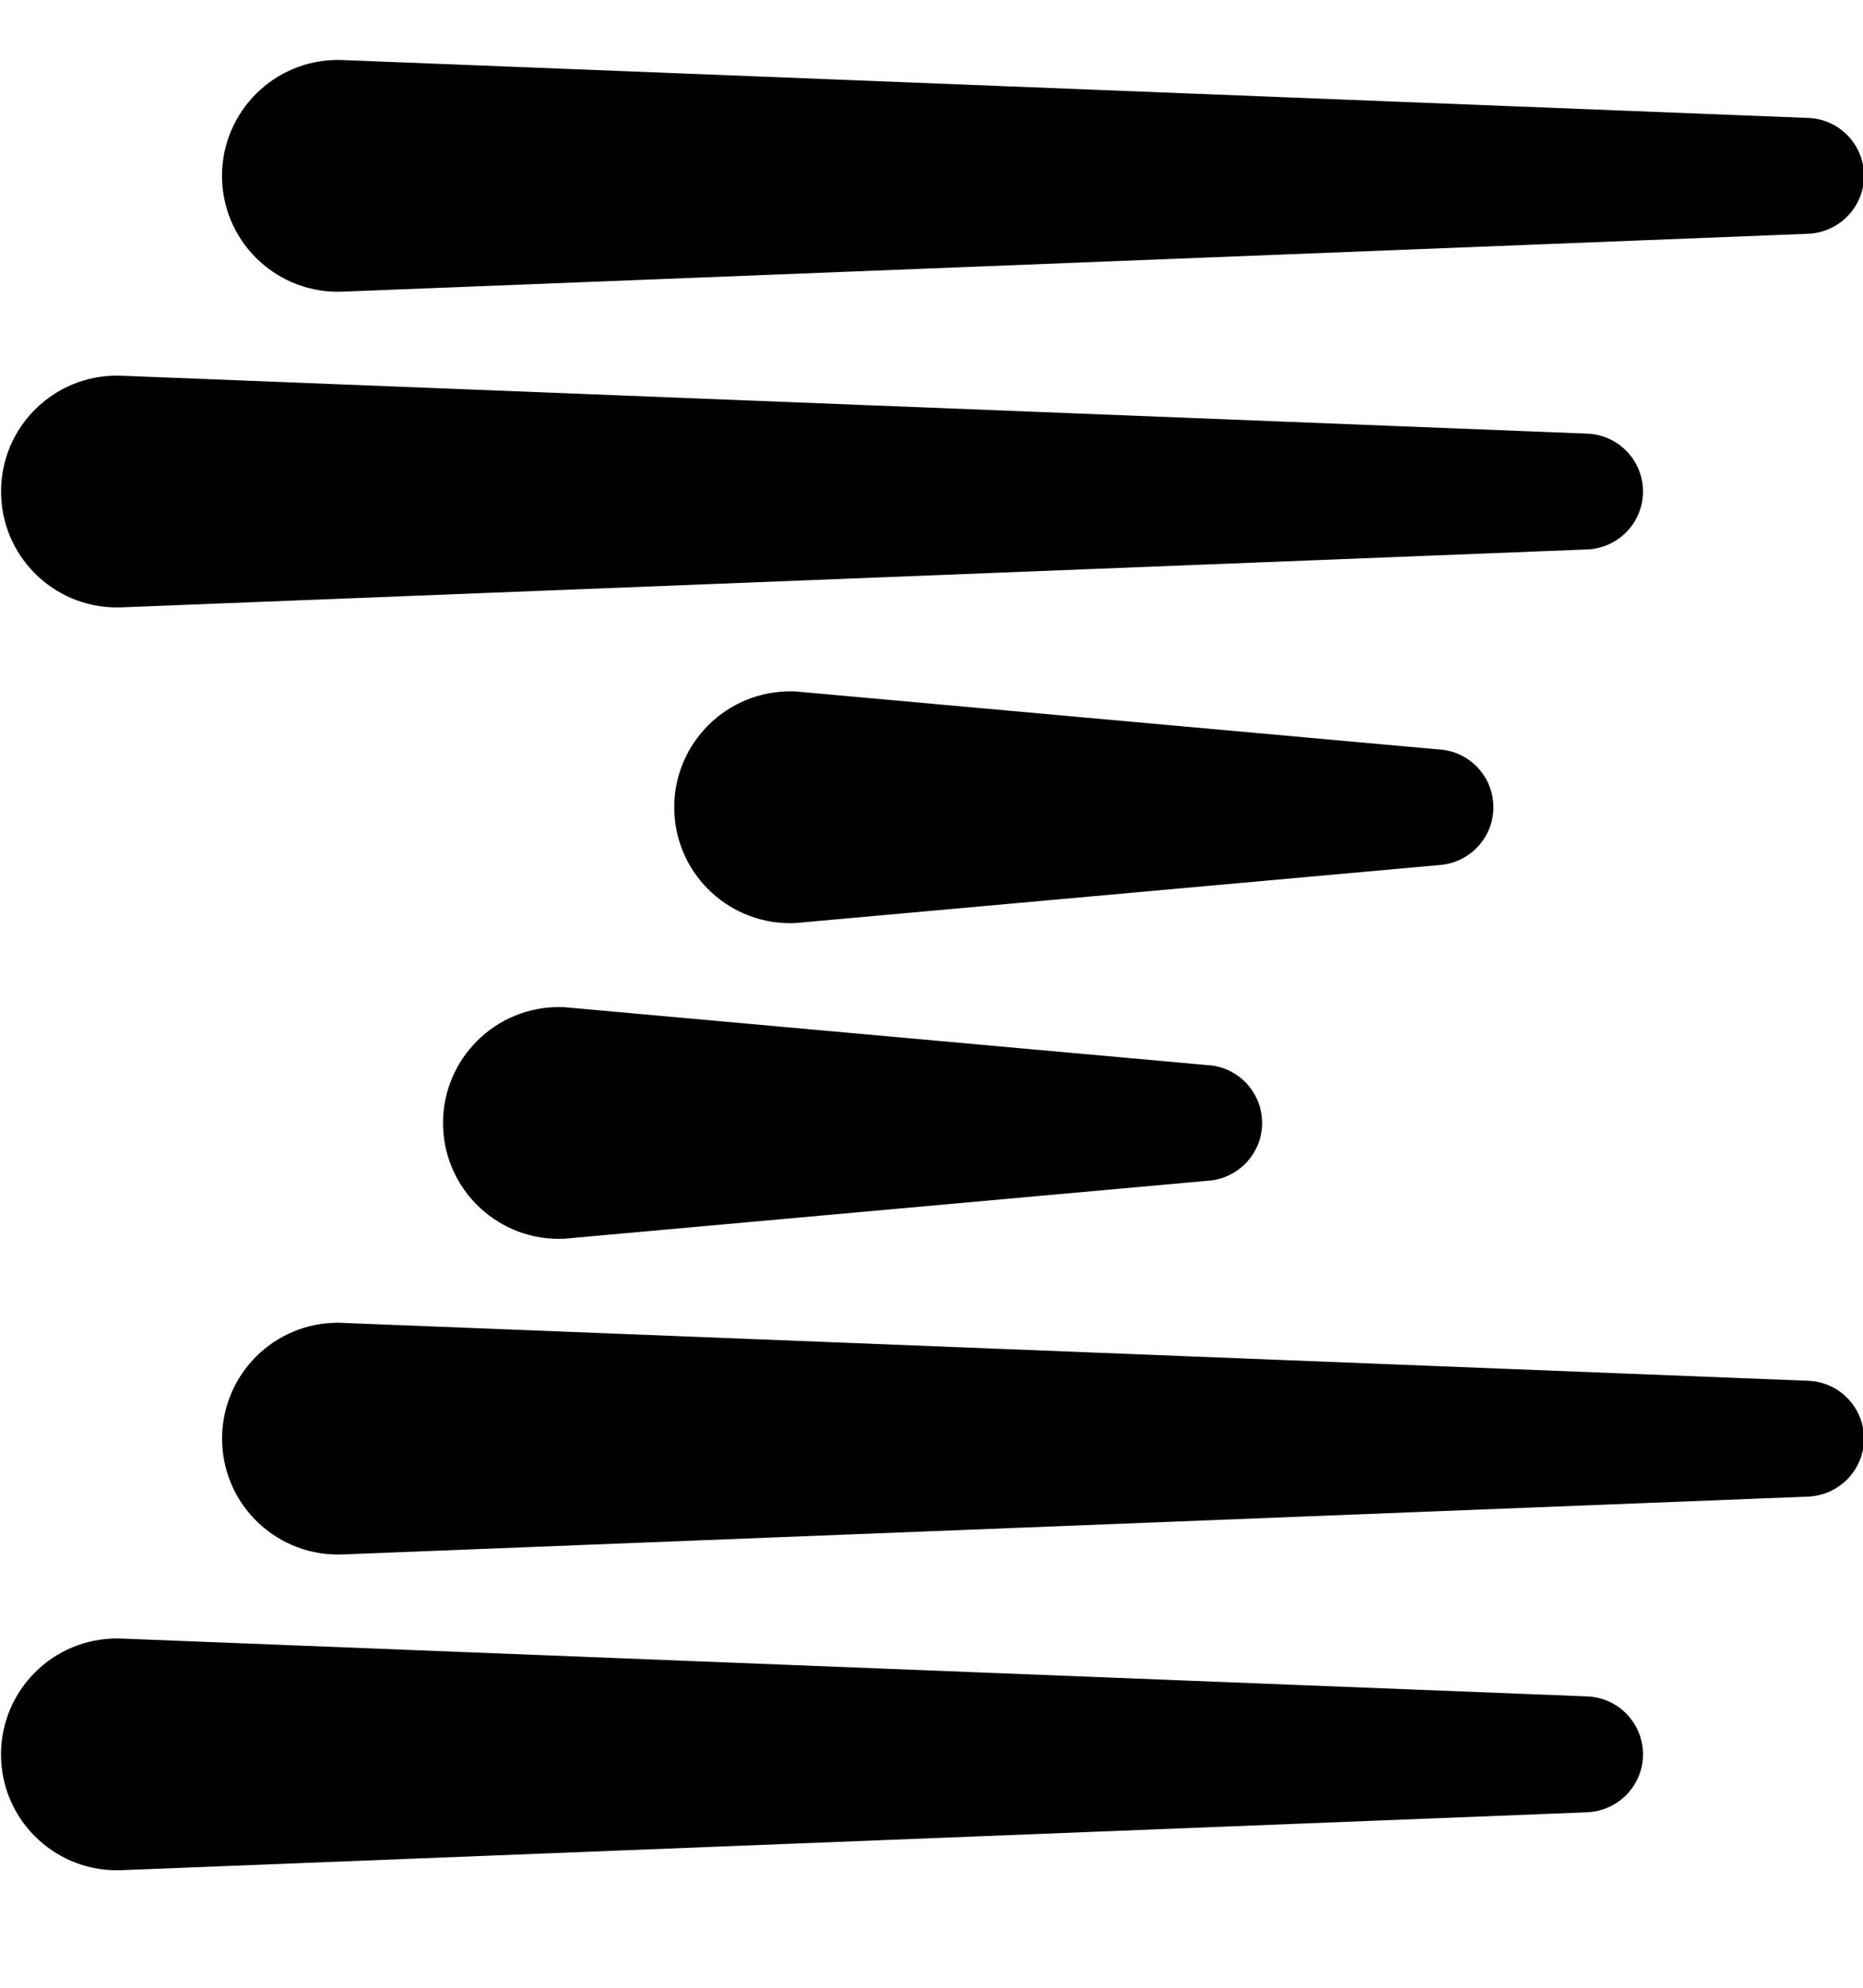 <?xml version="1.0" encoding="UTF-8" standalone="no"?>
<!-- Generated by IcoMoon.io -->

<svg
   xmlns:dc="http://purl.org/dc/elements/1.1/"
   xmlns:cc="http://creativecommons.org/ns#"
   xmlns:rdf="http://www.w3.org/1999/02/22-rdf-syntax-ns#"
   xmlns:svg="http://www.w3.org/2000/svg"
   xmlns="http://www.w3.org/2000/svg"
   xmlns:sodipodi="http://sodipodi.sourceforge.net/DTD/sodipodi-0.dtd"
   xmlns:inkscape="http://www.inkscape.org/namespaces/inkscape"
   version="1.1"
   width="30"
   height="32"
   viewBox="0 0 30 32"
   id="svg2"
   inkscape:version="0.91 r13725"
   sodipodi:docname="ripple-logo.svg">
  <defs
     id="defs8">
    <clipPath
       id="clipPath38"
       clipPathUnits="userSpaceOnUse">
      <path
         inkscape:connector-curvature="0"
         id="path40"
         d="m 1534.39,2877.14 c -55.74,-2.45 -98.94,-49.64 -96.47,-105.39 2.45,-55.74 49.63,-98.93 105.37,-96.48 l 1277.88,50.47 c 25.8,1.22 47.1,21.94 48.25,48.23 1.24,27.89 -20.36,51.48 -48.25,52.7 l -1277.88,50.47 c -2.87,0.13 -5.97,0.14 -8.9,0 z m 192.7,275.2 c -55.73,-2.46 -98.93,-49.64 -96.47,-105.39 2.46,-55.74 49.64,-98.94 105.38,-96.48 l 1277.89,50.47 c 25.79,1.21 47.09,21.93 48.24,48.23 1.24,27.88 -20.36,51.47 -48.24,52.7 L 1736,3152.34 c -2.88,0.12 -5.97,0.13 -8.91,0 z m -192.7,-1375.97 c -55.74,-2.45 -98.94,-49.65 -96.47,-105.39 2.45,-55.75 49.63,-98.94 105.37,-96.48 l 1277.88,50.46 c 25.8,1.22 47.1,21.94 48.25,48.23 1.24,27.88 -20.36,51.48 -48.25,52.72 l -1277.88,50.46 c -2.87,0.11 -5.97,0.12 -8.9,0 z m 385.4,550.39 c -55.73,-2.46 -98.93,-49.65 -96.47,-105.39 2.45,-55.75 49.64,-98.95 105.38,-96.49 l 560.43,50.48 c 25.8,1.2 47.1,21.93 48.25,48.23 1.22,27.88 -20.37,51.47 -48.25,52.7 l -560.43,50.47 c -2.88,0.11 -5.97,0.11 -8.91,0 z m 201.61,275.19 c -55.74,-2.46 -98.93,-49.64 -96.49,-105.39 2.46,-55.75 49.65,-98.94 105.39,-96.49 l 560.43,50.48 c 25.8,1.21 47.09,21.93 48.25,48.23 1.23,27.88 -20.36,51.47 -48.25,52.7 l -560.43,50.47 c -2.88,0.12 -5.97,0.13 -8.9,0 z M 1736,2051.56 3013.89,2001.09 c 27.88,-1.23 49.48,-24.81 48.24,-52.69 -1.15,-26.3 -22.45,-47.02 -48.24,-48.24 L 1736,1849.7 c -55.74,-2.46 -102.92,40.73 -105.38,96.47 -2.46,55.75 40.74,102.94 96.47,105.39 2.94,0.13 6.03,0.12 8.91,0 z" />
    </clipPath>
    <linearGradient
       id="linearGradient42"
       spreadMethod="pad"
       gradientTransform="matrix(-1842.98,-1.611e-4,-1.611e-4,1842.98,2917.52,2363.41)"
       gradientUnits="userSpaceOnUse"
       y2="0"
       x2="1"
       y1="0"
       x1="0">
      <stop
         id="stop44"
         offset="0"
         style="stop-opacity:1;stop-color:#75c6c4" />
      <stop
         id="stop46"
         offset="0.981"
         style="stop-opacity:1;stop-color:#008aab" />
      <stop
         id="stop48"
         offset="1"
         style="stop-opacity:1;stop-color:#008aab" />
    </linearGradient>
  </defs>
  <sodipodi:namedview
     pagecolor="#ffffff"
     bordercolor="#666666"
     borderopacity="1"
     objecttolerance="10"
     gridtolerance="10"
     guidetolerance="10"
     inkscape:pageopacity="0"
     inkscape:pageshadow="2"
     inkscape:window-width="1557"
     inkscape:window-height="876"
     id="namedview6"
     showgrid="false"
     inkscape:zoom="25.356855"
     inkscape:cx="14.516498"
     inkscape:cy="22.773134"
     inkscape:window-x="43"
     inkscape:window-y="24"
     inkscape:window-maximized="1"
     inkscape:current-layer="layer1" />
  <g
     transform="matrix(1.25,0,0,-1.25,394.352,583.008)"
     id="g10">
    <g
       transform="matrix(0.1,0,0,0.1,-526.271,217.373)"
       id="g34">
      <g
         id="g36"
         clip-path="url(#clipPath38)" />
    </g>
  </g>
  <g
     inkscape:groupmode="layer"
     id="layer1"
     inkscape:label="Layer 1">
    <path
       d="M 1.8,6.049 C 0.771,6.094 -0.027,6.966 0.019,7.995 0.064,9.025 0.935,9.823 1.965,9.777 L 25.565,8.845 C 26.042,8.823 26.435,8.44 26.456,7.954 26.479,7.439 26.08,7.004 25.565,6.981 L 1.965,6.049 c -0.053,-0.002 -0.11,-0.003 -0.164,0 z M 5.359,0.967 c -1.029,0.045 -1.827,0.917 -1.782,1.946 0.045,1.029 0.917,1.827 1.946,1.782 L 29.124,3.763 C 29.601,3.74 29.994,3.358 30.015,2.872 30.038,2.357 29.639,1.921 29.124,1.899 L 5.524,0.967 c -0.053,-0.002 -0.11,-0.002 -0.165,0 z M 1.8,26.379 c -1.029,0.045 -1.827,0.917 -1.782,1.946 0.045,1.03 0.917,1.827 1.946,1.782 l 23.601,-0.932 c 0.476,-0.023 0.87,-0.405 0.891,-0.891 0.023,-0.515 -0.376,-0.951 -0.891,-0.974 L 1.965,26.379 c -0.053,-0.002 -0.11,-0.002 -0.164,0 z M 8.918,16.214 c -1.029,0.045 -1.827,0.917 -1.782,1.946 0.045,1.03 0.917,1.827 1.946,1.782 l 10.35,-0.932 c 0.476,-0.022 0.87,-0.405 0.891,-0.891 0.022,-0.515 -0.376,-0.951 -0.891,-0.973 L 9.083,16.214 c -0.053,-0.002 -0.11,-0.002 -0.165,0 z m 3.723,-5.082 c -1.029,0.045 -1.827,0.917 -1.782,1.946 0.045,1.03 0.917,1.827 1.946,1.782 L 23.156,13.928 c 0.476,-0.022 0.87,-0.405 0.891,-0.891 0.023,-0.515 -0.376,-0.951 -0.891,-0.973 L 12.806,11.131 c -0.053,-0.002 -0.11,-0.002 -0.164,0 z m -7.118,10.165 23.601,0.932 c 0.515,0.023 0.914,0.458 0.891,0.973 -0.021,0.486 -0.415,0.868 -0.891,0.891 L 5.524,25.024 c -1.029,0.045 -1.901,-0.752 -1.946,-1.782 -0.045,-1.03 0.752,-1.901 1.782,-1.946 0.054,-0.002 0.111,-0.002 0.165,0"
       style="fill:#000000;fill-opacity:1;fill-rule:nonzero;stroke:none"
       id="path50"
       inkscape:connector-curvature="0"
       clip-path="none"
       mask="none" />
  </g>
</svg>
